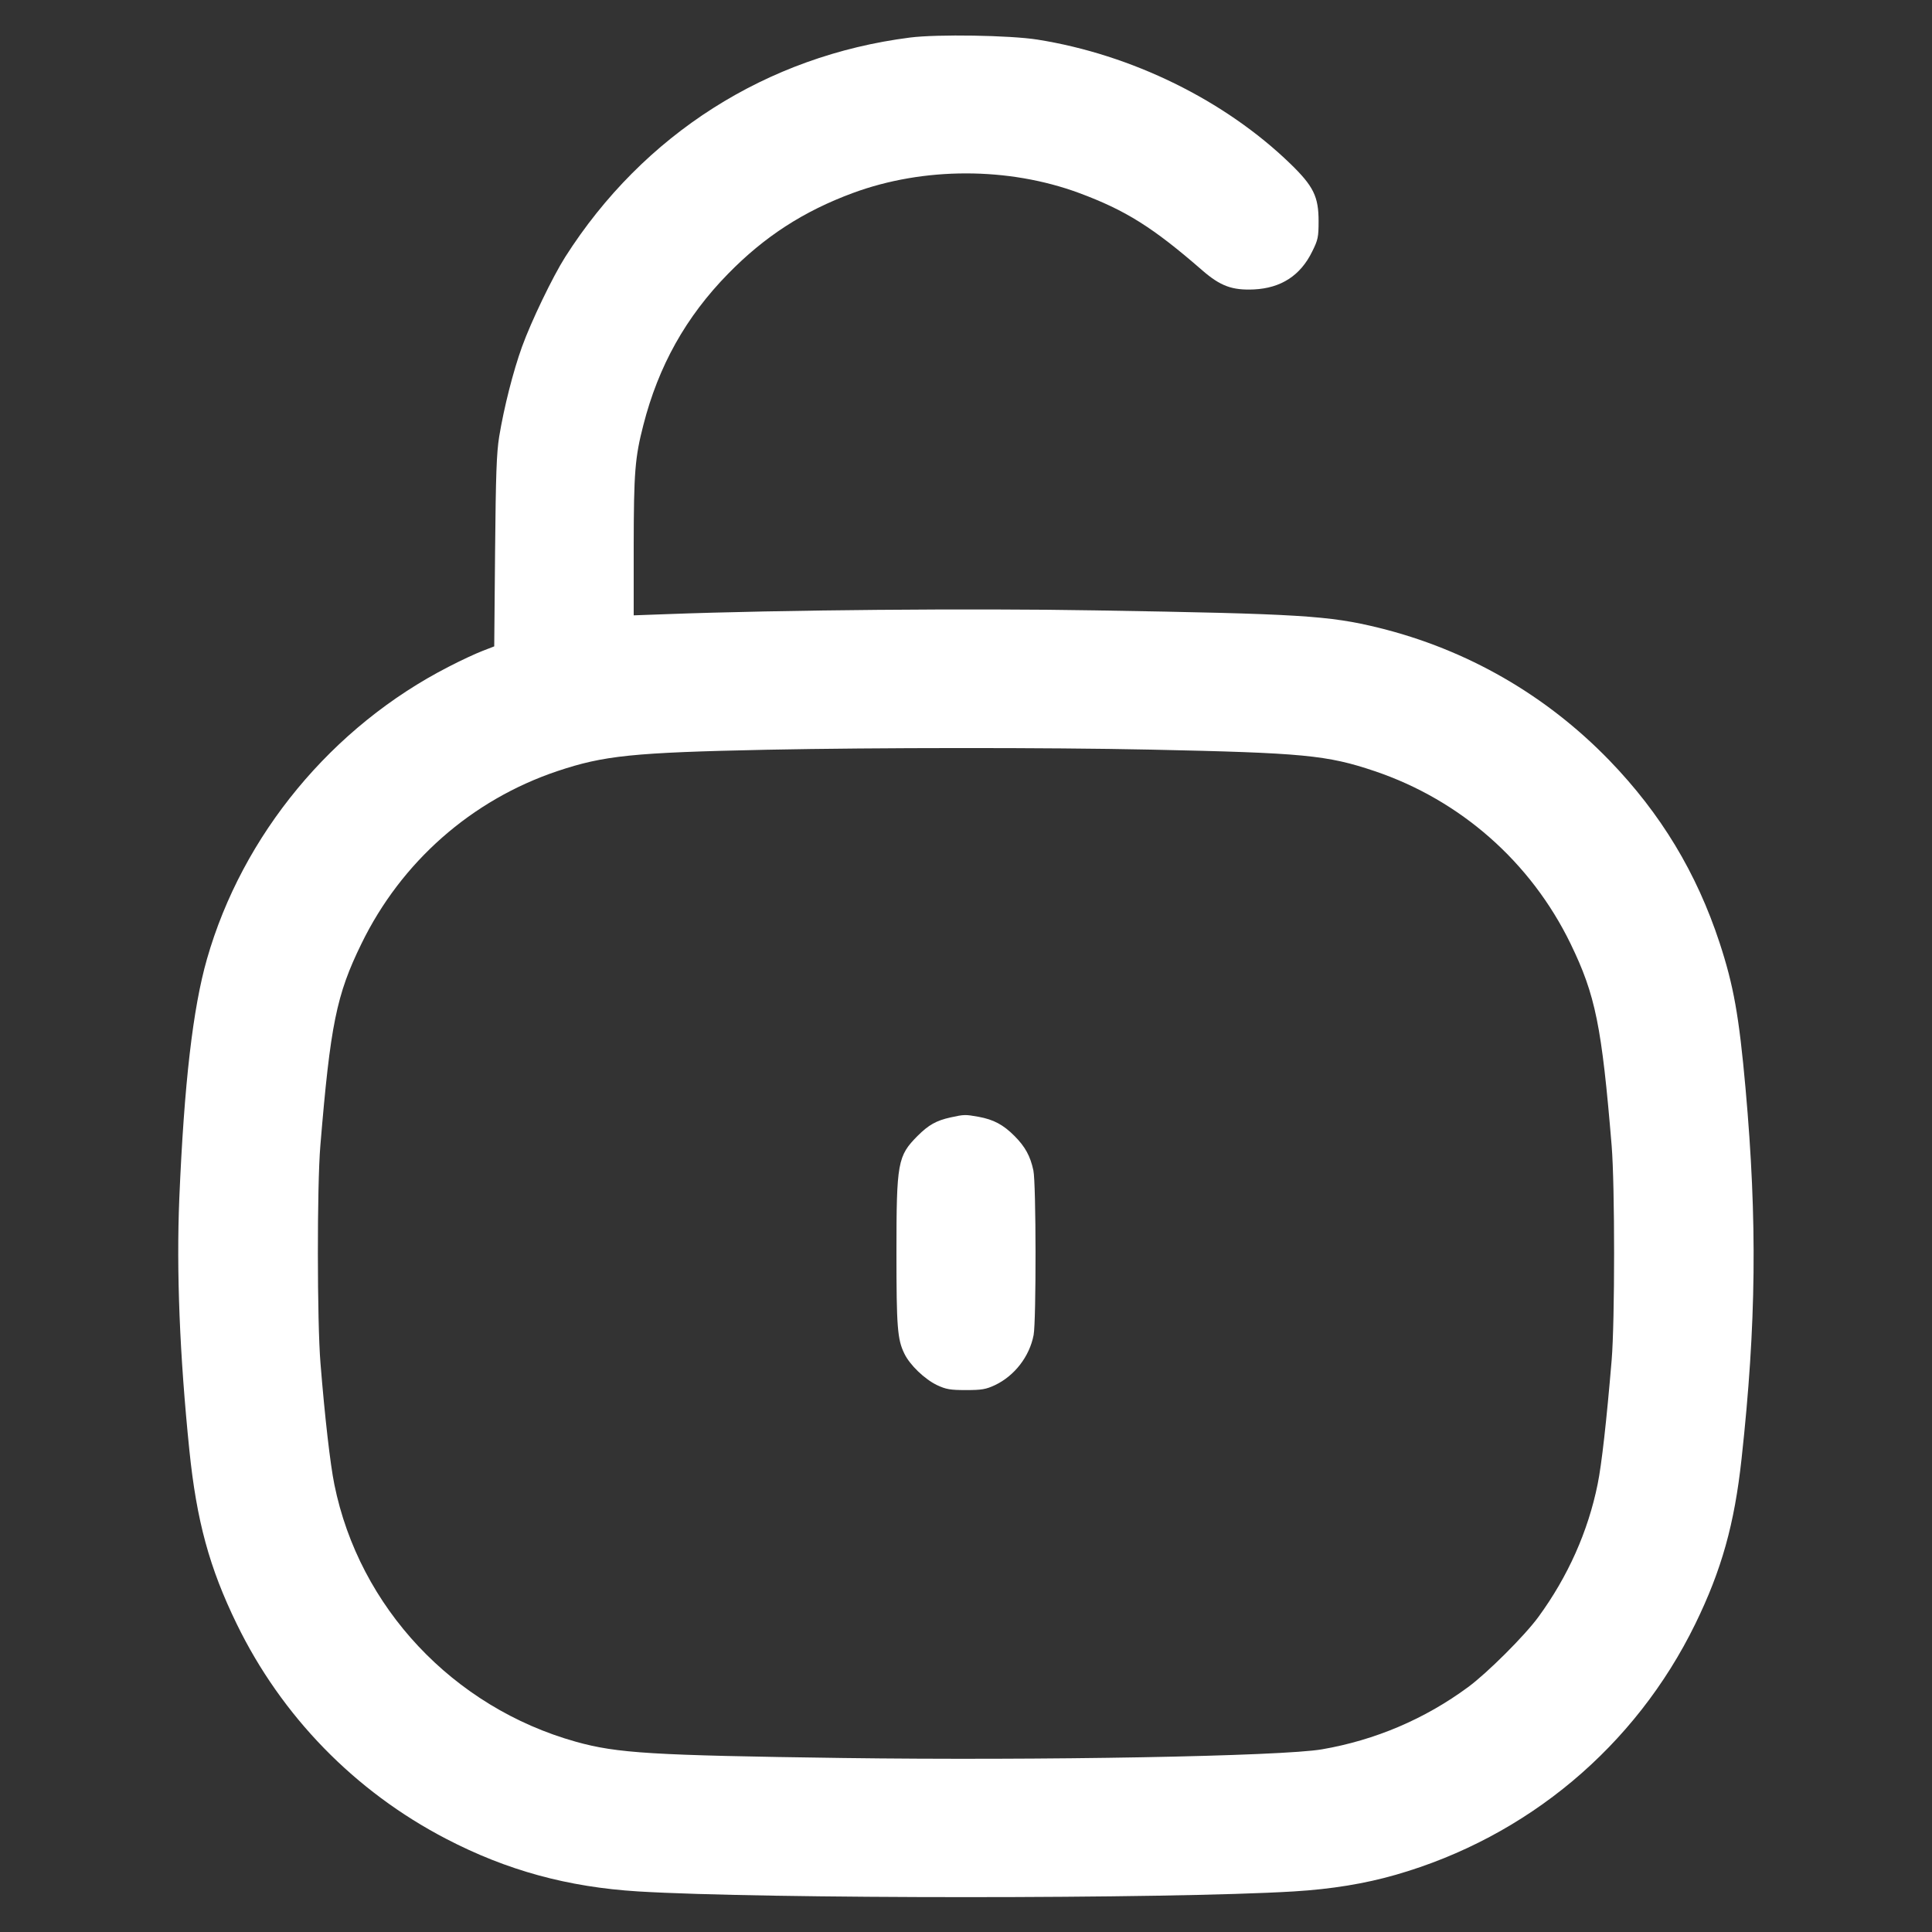 <svg width="16" height="16" viewBox="0 0 16 16" fill="none" xmlns="http://www.w3.org/2000/svg">
<rect x="0" y="0" width="16" height="16" fill="#333333" stroke="none"/>
<path fill-rule="evenodd" clip-rule="evenodd" d="M7.536 0.311C6.35 0.462 5.328 1.112 4.681 2.128C4.577 2.292 4.4 2.659 4.323 2.872C4.25 3.074 4.174 3.373 4.134 3.616C4.112 3.753 4.106 3.929 4.1 4.569L4.093 5.353L3.995 5.391C3.94 5.412 3.815 5.47 3.717 5.521C2.75 6.016 2.008 6.914 1.714 7.942C1.597 8.351 1.525 8.975 1.485 9.923C1.46 10.525 1.488 11.224 1.568 12.008C1.628 12.595 1.734 12.984 1.96 13.448C2.332 14.213 2.939 14.836 3.696 15.229C4.198 15.49 4.702 15.628 5.285 15.664C6.318 15.727 9.682 15.727 10.714 15.664C11.027 15.645 11.303 15.6 11.56 15.526C12.649 15.213 13.544 14.463 14.04 13.448C14.258 13.001 14.364 12.622 14.423 12.08C14.545 10.962 14.554 10.116 14.456 9.016C14.402 8.413 14.357 8.162 14.241 7.808C14.05 7.227 13.754 6.738 13.329 6.298C12.803 5.755 12.149 5.379 11.418 5.199C11.007 5.098 10.761 5.083 9.075 5.055C8.059 5.037 6.453 5.051 5.524 5.086L5.248 5.096L5.248 4.52C5.249 3.914 5.258 3.791 5.328 3.52C5.453 3.031 5.68 2.624 6.03 2.267C6.331 1.959 6.655 1.749 7.064 1.598C7.649 1.382 8.351 1.382 8.936 1.598C9.321 1.741 9.547 1.882 9.958 2.24C10.107 2.369 10.204 2.405 10.384 2.397C10.609 2.386 10.77 2.282 10.867 2.083C10.915 1.987 10.92 1.963 10.92 1.832C10.92 1.628 10.878 1.542 10.685 1.355C10.142 0.83 9.373 0.452 8.592 0.328C8.365 0.292 7.763 0.282 7.536 0.311ZM6.352 6.209C5.24 6.232 5.001 6.257 4.616 6.386C3.905 6.625 3.323 7.138 2.993 7.816C2.786 8.239 2.736 8.486 2.653 9.488C2.625 9.818 2.626 10.949 2.654 11.288C2.69 11.737 2.735 12.127 2.769 12.294C2.975 13.311 3.752 14.139 4.768 14.424C5.112 14.52 5.395 14.537 6.98 14.559C8.617 14.581 10.616 14.545 10.949 14.487C11.389 14.411 11.8 14.236 12.158 13.972C12.317 13.855 12.628 13.545 12.741 13.39C12.985 13.056 13.152 12.682 13.231 12.291C13.264 12.131 13.305 11.765 13.347 11.264C13.374 10.939 13.374 9.819 13.347 9.488C13.265 8.497 13.213 8.241 13.007 7.816C12.678 7.139 12.095 6.626 11.384 6.386C10.989 6.253 10.794 6.235 9.528 6.208C8.667 6.19 7.257 6.191 6.352 6.209ZM7.872 9.254C7.754 9.28 7.69 9.316 7.599 9.407C7.434 9.573 7.424 9.626 7.424 10.375C7.424 10.988 7.432 11.093 7.489 11.209C7.534 11.304 7.658 11.422 7.76 11.471C7.835 11.506 7.87 11.512 8 11.512C8.13 11.512 8.165 11.506 8.24 11.471C8.402 11.394 8.526 11.234 8.56 11.056C8.582 10.937 8.581 9.8 8.558 9.693C8.533 9.575 8.49 9.496 8.401 9.407C8.308 9.314 8.229 9.272 8.105 9.249C7.993 9.229 7.986 9.229 7.872 9.254Z" fill="white"/>
</svg>
